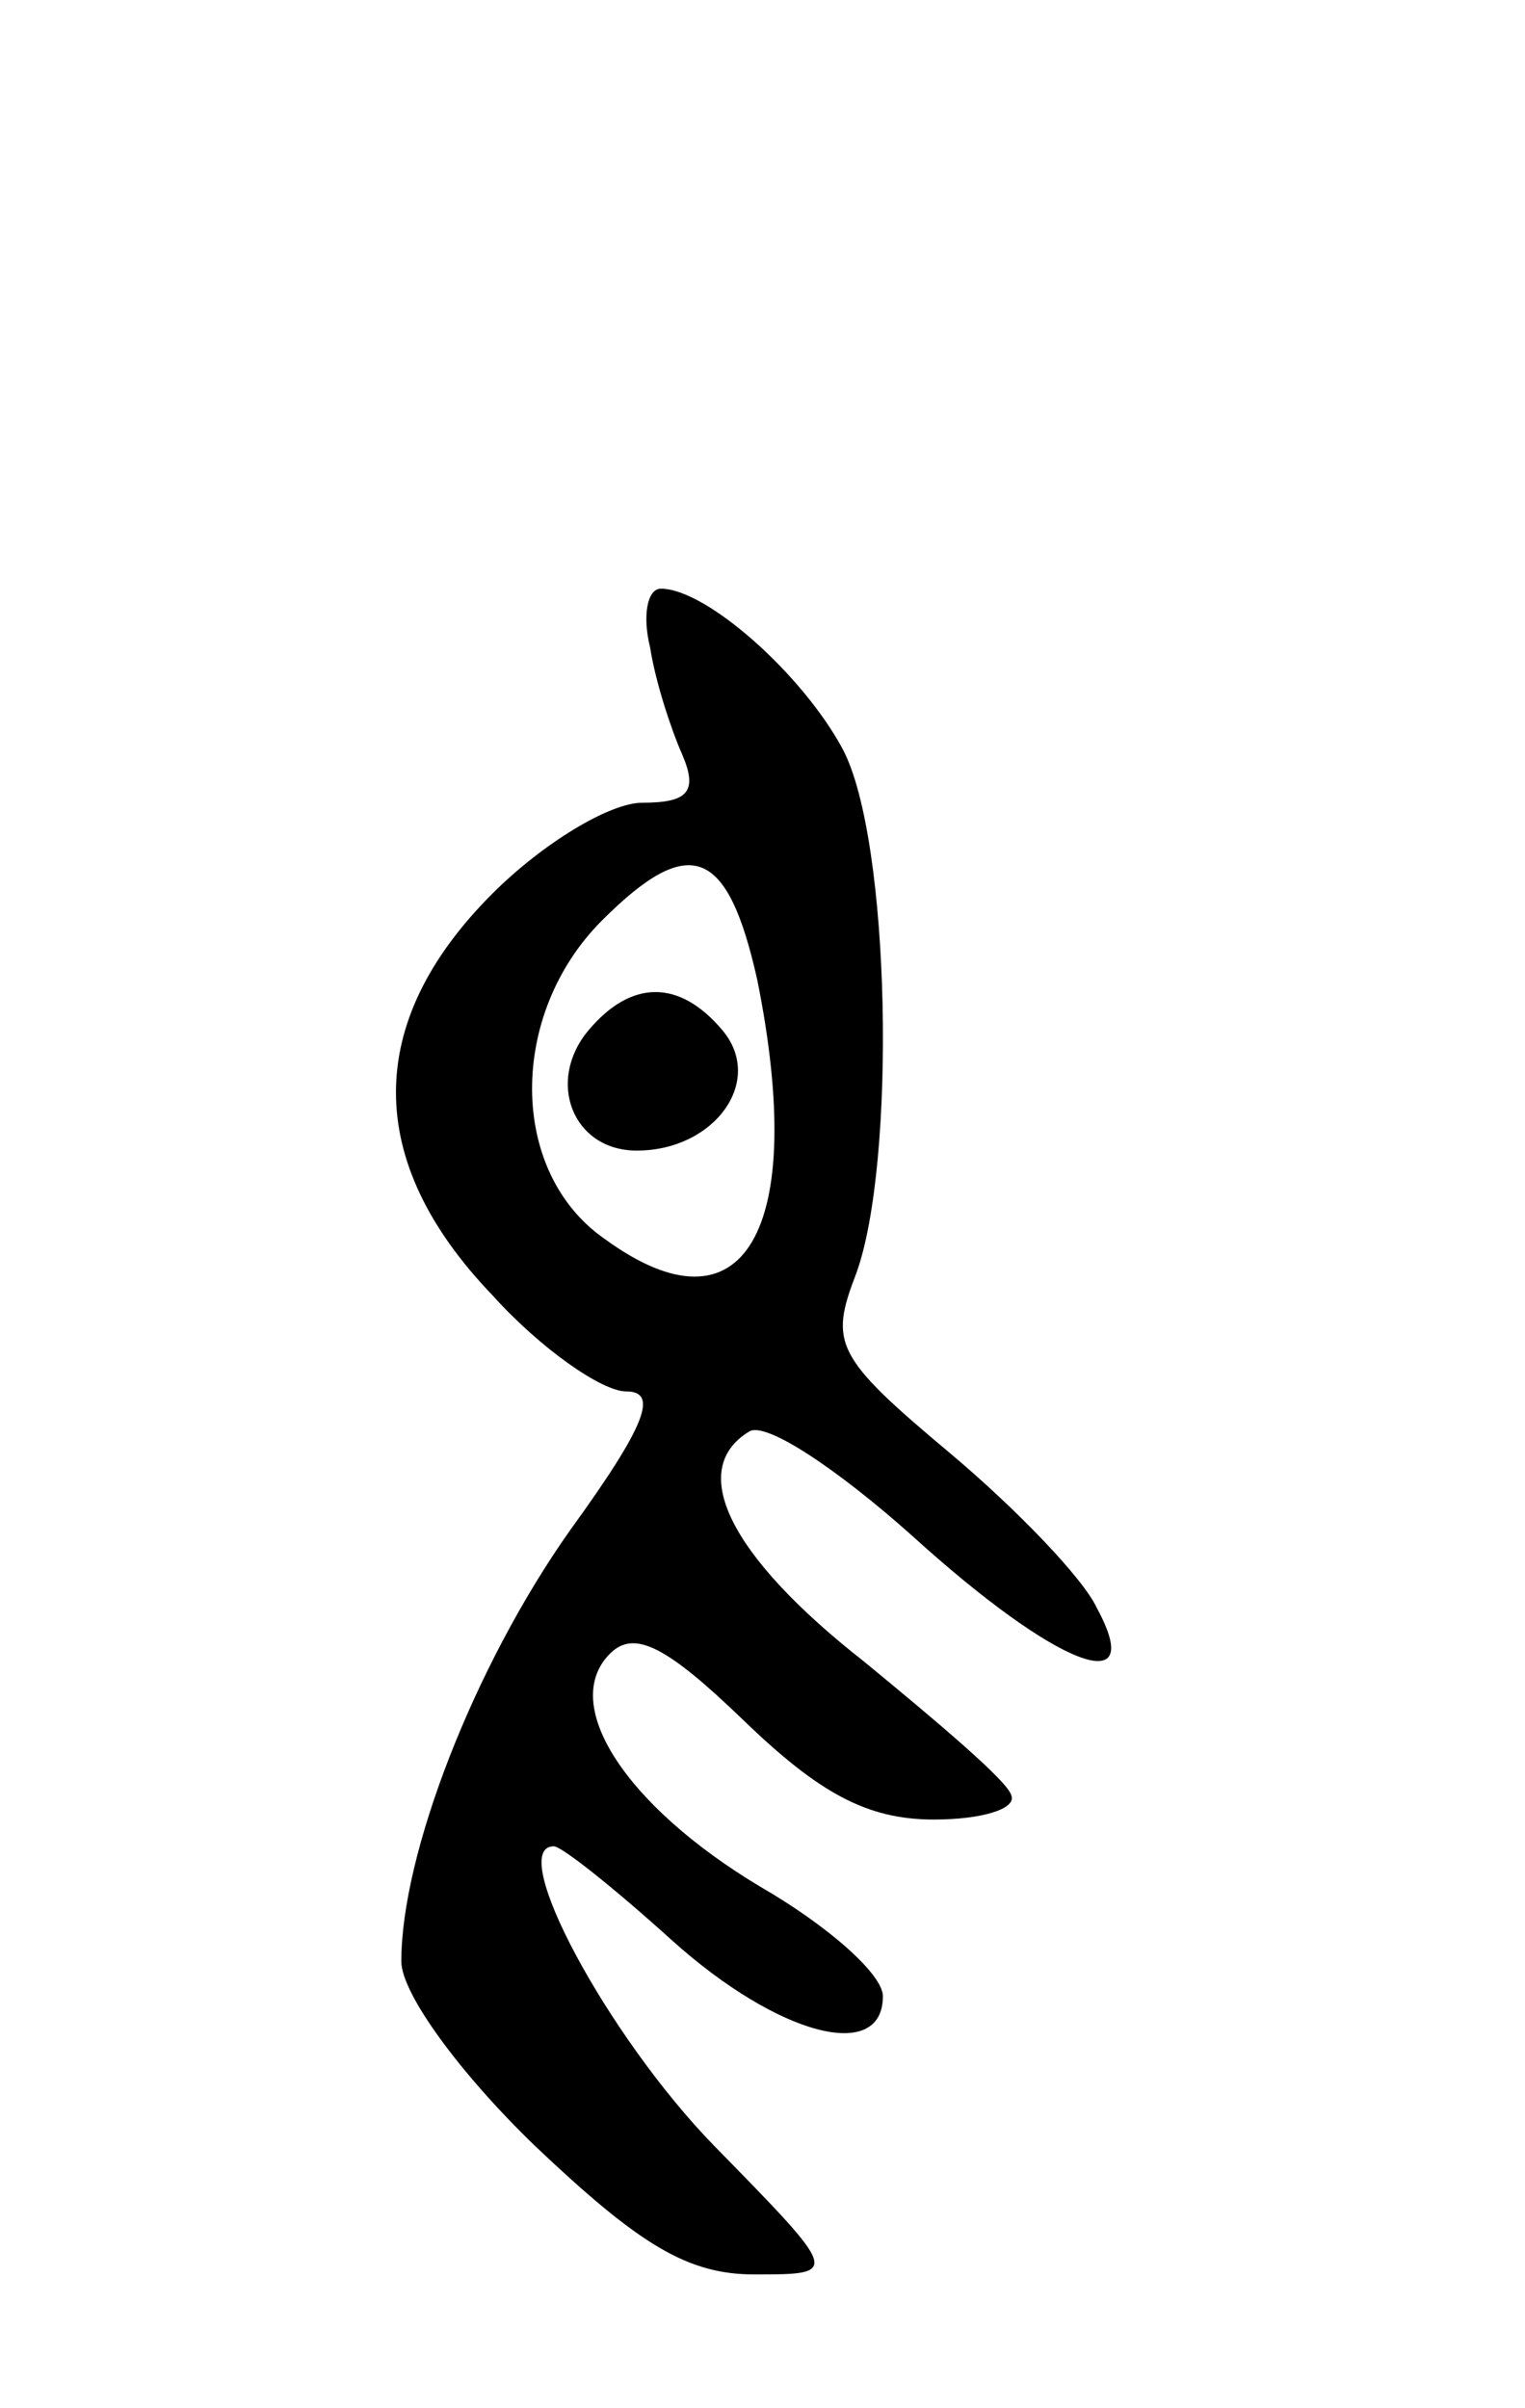 <svg version="1.0" xmlns="http://www.w3.org/2000/svg"
 width="57pt" height="90pt" viewBox="0 0 57 90"
 preserveAspectRatio="xMidYMid meet">
<g transform="translate(0,90) scale(0.1,-0.1)"
fill="#000000" stroke="none">
<path d="M243 658 c2 -13 8 -31 12 -40 6 -14 2 -18 -15 -18 -12 0 -37 -15 -56
-34 -48 -48 -48 -100 0 -150 18 -20 41 -36 50 -36 12 0 8 -12 -21 -52 -36 -51
-63 -121 -63 -161 0 -12 22 -42 50 -69 39 -37 57 -48 82 -48 32 0 32 0 -15 48
-40 41 -78 112 -60 112 3 0 23 -16 44 -35 40 -36 79 -46 79 -21 0 8 -20 26
-46 41 -50 30 -75 68 -56 87 9 9 21 3 50 -25 28 -27 46 -37 71 -37 18 0 31 4
29 9 -1 5 -27 27 -55 50 -51 40 -66 72 -43 86 6 4 33 -14 61 -39 54 -49 88
-62 69 -27 -5 11 -30 37 -55 58 -43 36 -45 41 -35 67 15 41 13 162 -5 196 -15
28 -51 60 -68 60 -5 0 -7 -10 -4 -22z m40 -124 c19 -94 -5 -135 -57 -97 -36
25 -36 84 -1 119 33 33 47 27 58 -22z"/>
<path d="M220 515 c-16 -19 -6 -45 18 -45 29 0 48 26 32 45 -16 19 -34 19 -50
0z"/>
</g>
</svg>
